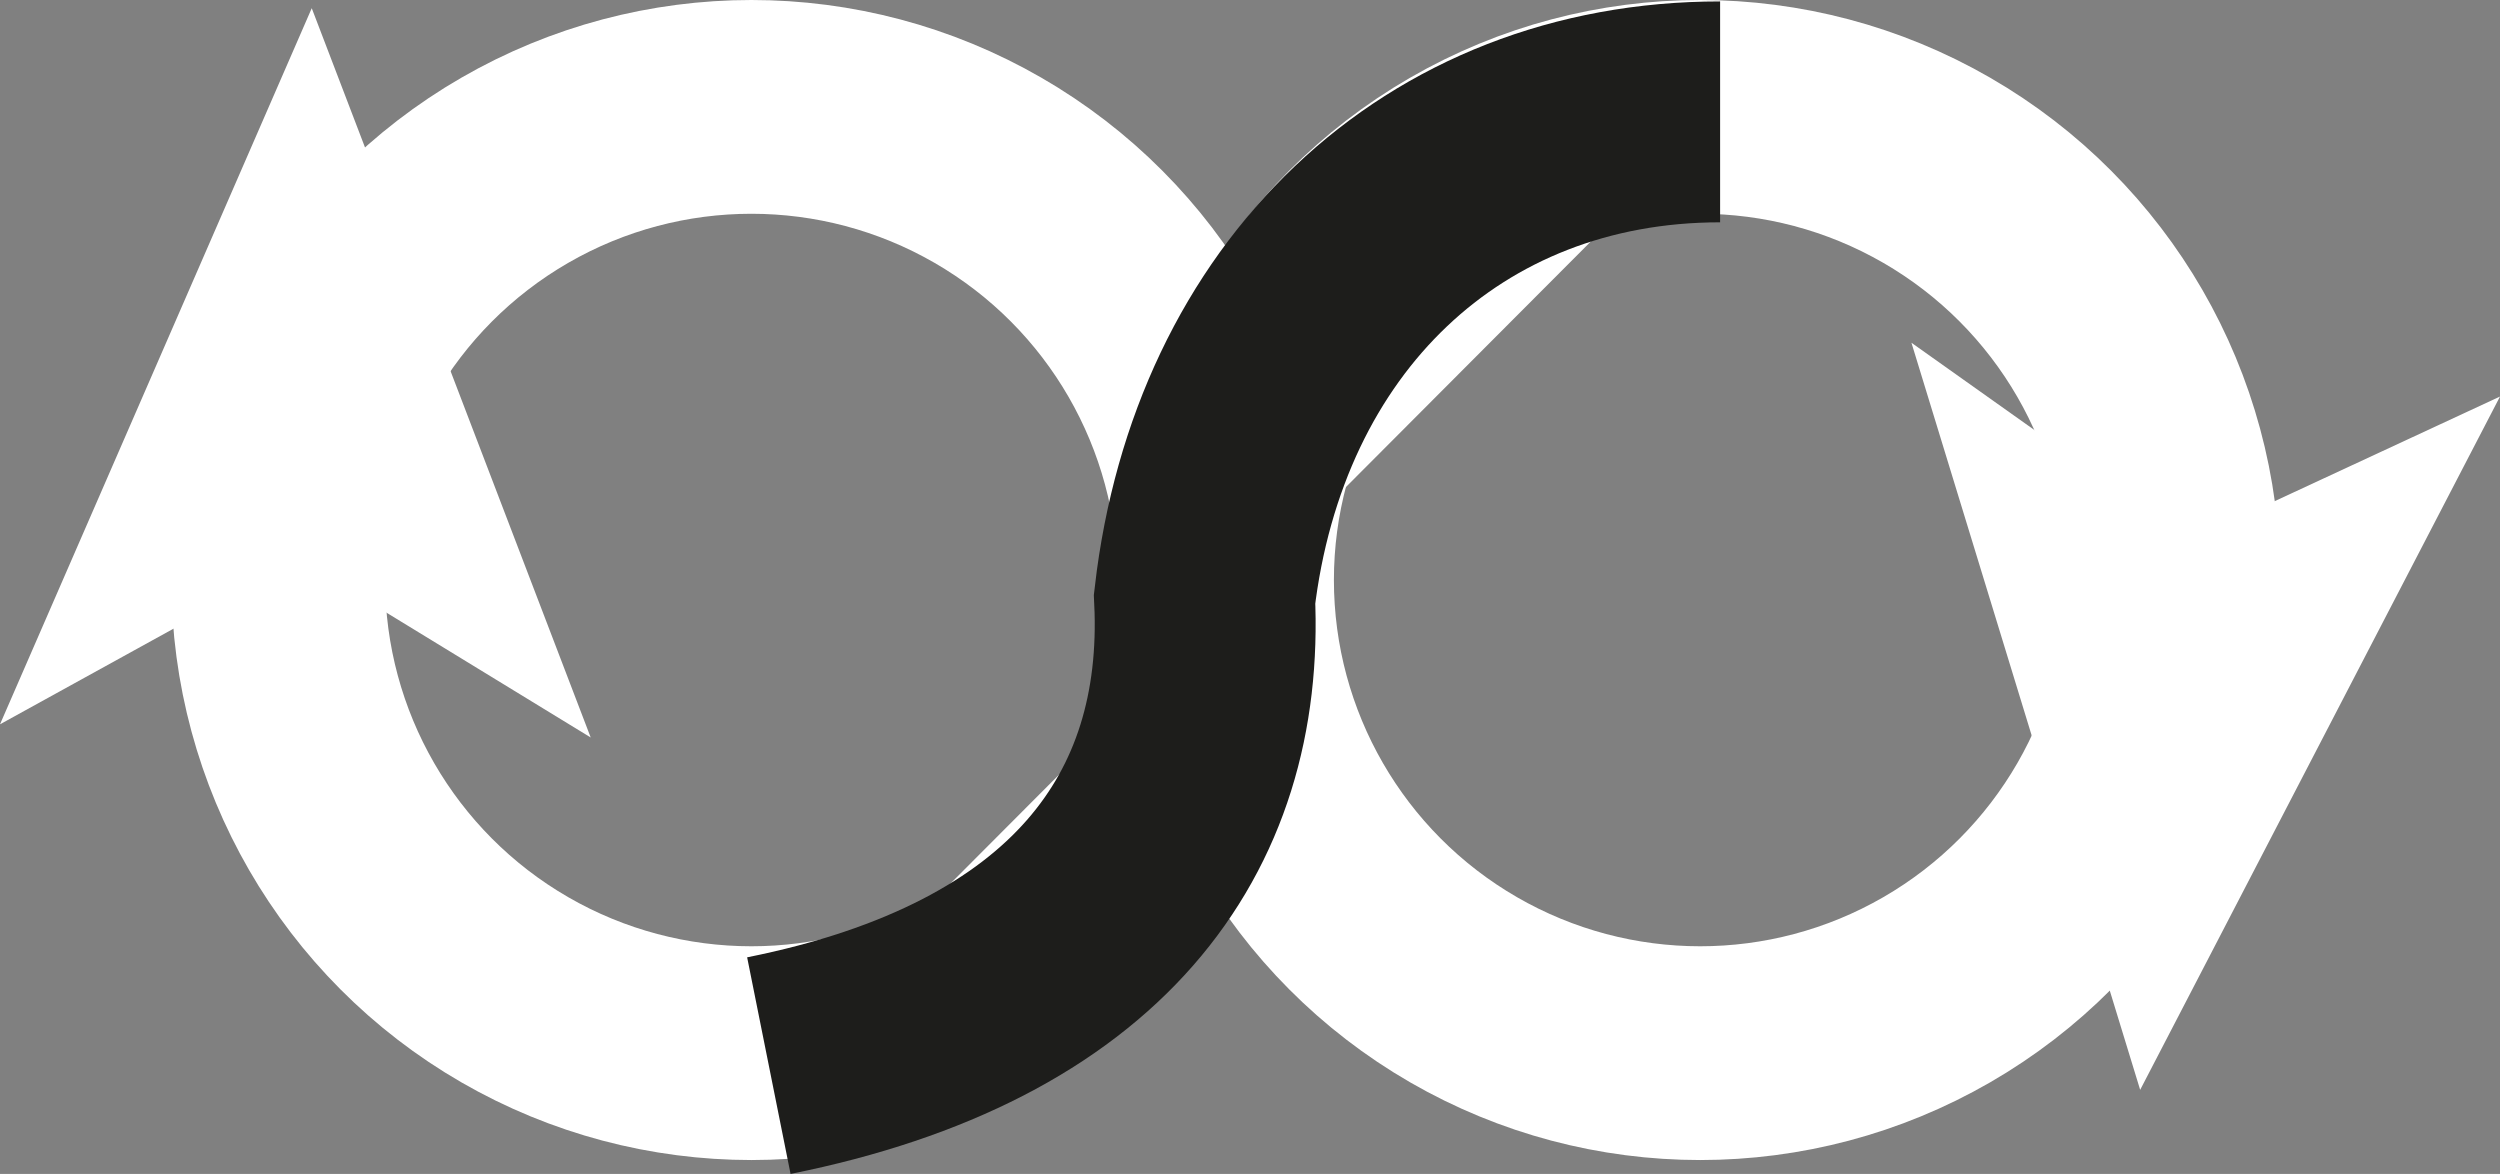 <svg xmlns="http://www.w3.org/2000/svg" viewBox="0 0 70.17 32.95"><rect x="0" y="0" width="70.17" height="32.95" fill="#808080" stroke="none"/><defs><style>.cls-1{fill:none;stroke:#fff;stroke-width:6px;}.cls-1,.cls-3{stroke-miterlimit:10;}.cls-2,.cls-3{fill:#fff;}.cls-3{stroke:#1d1d1b;stroke-width:6.2px;}</style></defs><title>Fichier 2</title><g id="Calque_2" data-name="Calque 2"><g id="Calque_1-2" data-name="Calque 1"><circle class="cls-1" cx="21.09" cy="16.28" r="13.28"/><circle class="cls-1" cx="47.72" cy="16.28" r="13.28"/><line class="cls-2" x1="8.75" y1="0.23" x2="8.68" y2="3.54"/><polygon class="cls-2" points="8.75 0.23 0 20.33 8.4 15.7 16.58 20.7 8.75 0.23"/><line class="cls-2" x1="60.07" y1="30.59" x2="60.37" y2="27.29"/><polygon class="cls-2" points="60.07 30.59 70.17 11.13 61.47 15.17 53.65 9.62 60.07 30.59"/><path class="cls-3" d="M48.28,3.14c-7.79,0-13.52,5.5-14.47,13.67.3,6.32-3.3,11.31-12.23,13.1"/></g></g></svg>